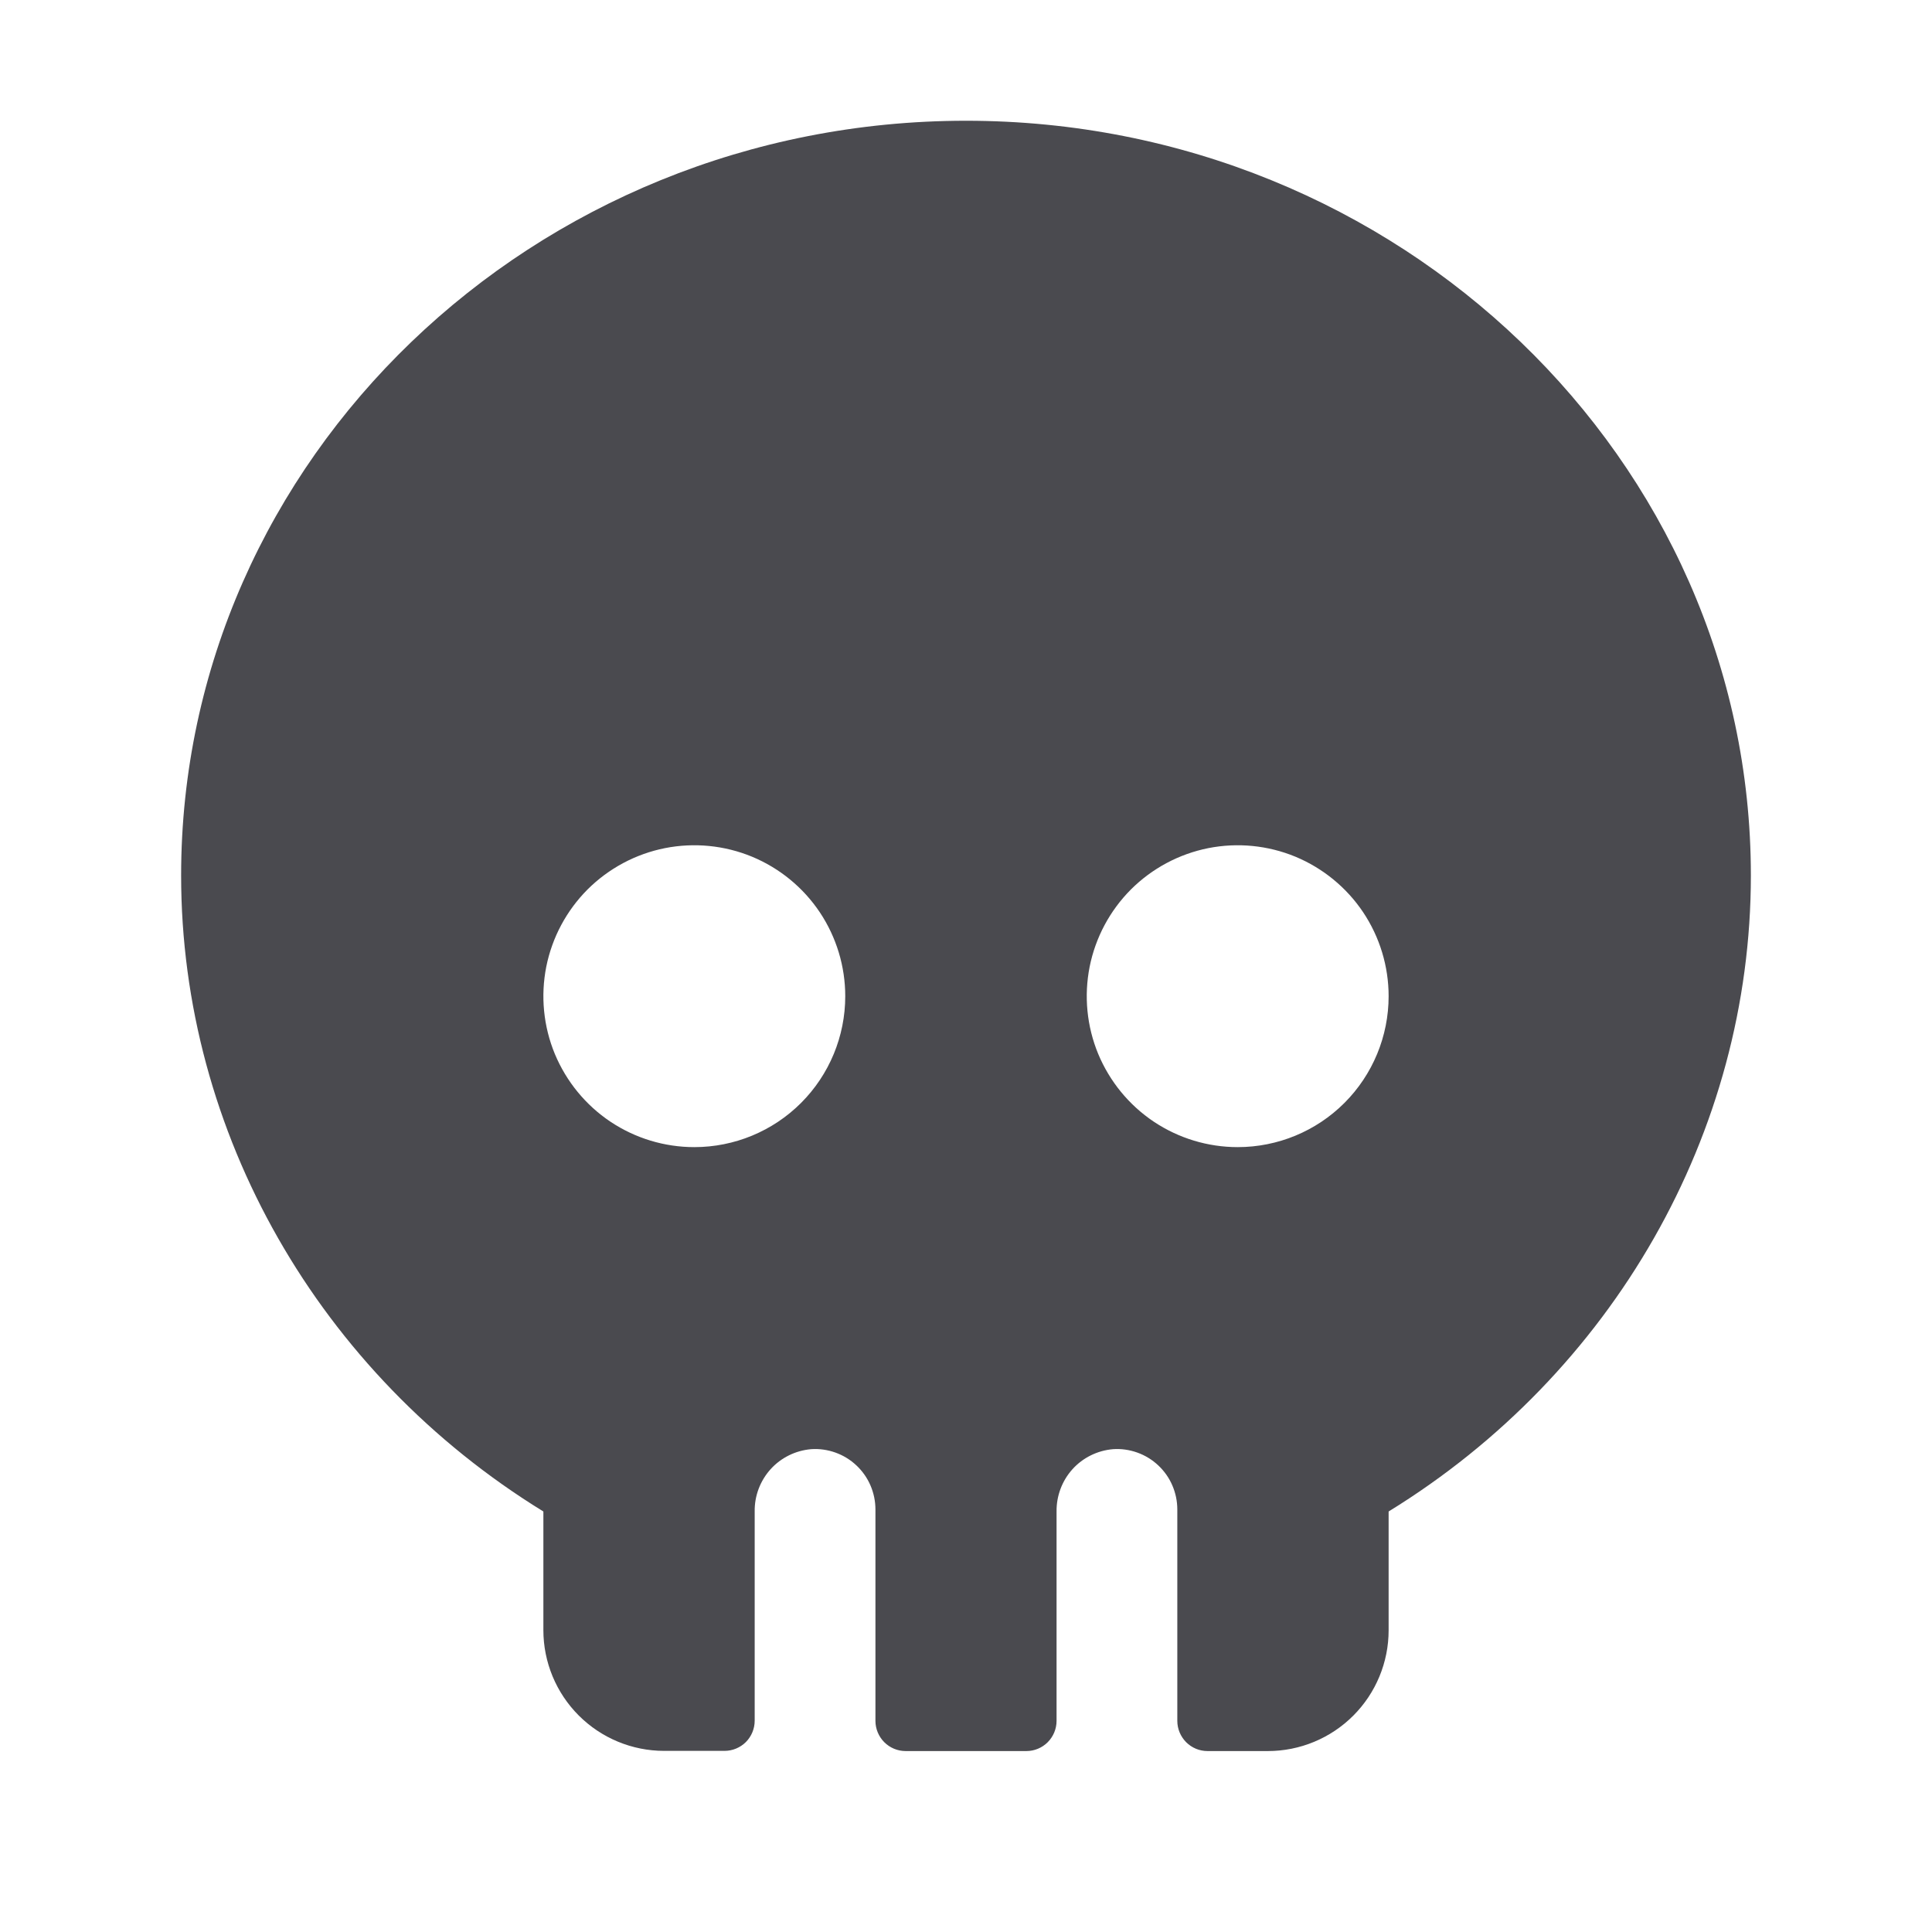 <svg width="32" height="32" viewBox="0 0 32 32" fill="none" xmlns="http://www.w3.org/2000/svg">
<path d="M16 2C8.831 2 3 7.607 3 14.5C3 18.762 5.284 22.75 9 25.035V27C9 27.53 9.211 28.039 9.586 28.414C9.961 28.789 10.47 29 11 29H12C12.133 29 12.26 28.947 12.354 28.854C12.447 28.76 12.5 28.633 12.5 28.5V25.034C12.496 24.776 12.591 24.526 12.764 24.334C12.937 24.143 13.177 24.025 13.434 24.003C13.57 23.993 13.708 24.013 13.837 24.059C13.966 24.105 14.084 24.177 14.184 24.271C14.284 24.365 14.364 24.478 14.418 24.604C14.472 24.73 14.5 24.865 14.5 25.003V28.503C14.5 28.635 14.553 28.762 14.646 28.856C14.74 28.95 14.867 29.003 15 29.003H17C17.133 29.003 17.26 28.95 17.354 28.856C17.447 28.762 17.5 28.635 17.5 28.503V25.034C17.497 24.776 17.591 24.526 17.764 24.334C17.937 24.143 18.177 24.025 18.434 24.003C18.57 23.993 18.708 24.013 18.837 24.059C18.966 24.105 19.084 24.177 19.184 24.271C19.284 24.365 19.364 24.478 19.418 24.604C19.472 24.73 19.5 24.865 19.5 25.003V28.503C19.5 28.635 19.553 28.762 19.646 28.856C19.74 28.95 19.867 29.003 20 29.003H21C21.53 29.003 22.039 28.792 22.414 28.417C22.789 28.042 23 27.533 23 27.003V25.035C26.716 22.75 29 18.762 29 14.5C29 7.607 23.169 2 16 2ZM11.5 19C11.005 19 10.522 18.853 10.111 18.579C9.7 18.304 9.38 17.913 9.19 17.457C9.001 17 8.952 16.497 9.048 16.012C9.145 15.527 9.383 15.082 9.732 14.732C10.082 14.383 10.527 14.145 11.012 14.048C11.497 13.952 12 14.001 12.457 14.19C12.914 14.38 13.304 14.7 13.579 15.111C13.853 15.522 14 16.006 14 16.5C14 17.163 13.737 17.799 13.268 18.268C12.799 18.737 12.163 19 11.5 19ZM20.5 19C20.006 19 19.522 18.853 19.111 18.579C18.7 18.304 18.38 17.913 18.19 17.457C18.001 17 17.952 16.497 18.048 16.012C18.145 15.527 18.383 15.082 18.732 14.732C19.082 14.383 19.527 14.145 20.012 14.048C20.497 13.952 21 14.001 21.457 14.19C21.913 14.38 22.304 14.7 22.579 15.111C22.853 15.522 23 16.006 23 16.5C23 17.163 22.737 17.799 22.268 18.268C21.799 18.737 21.163 19 20.5 19Z" fill="#4A4A4F"/>
</svg>

